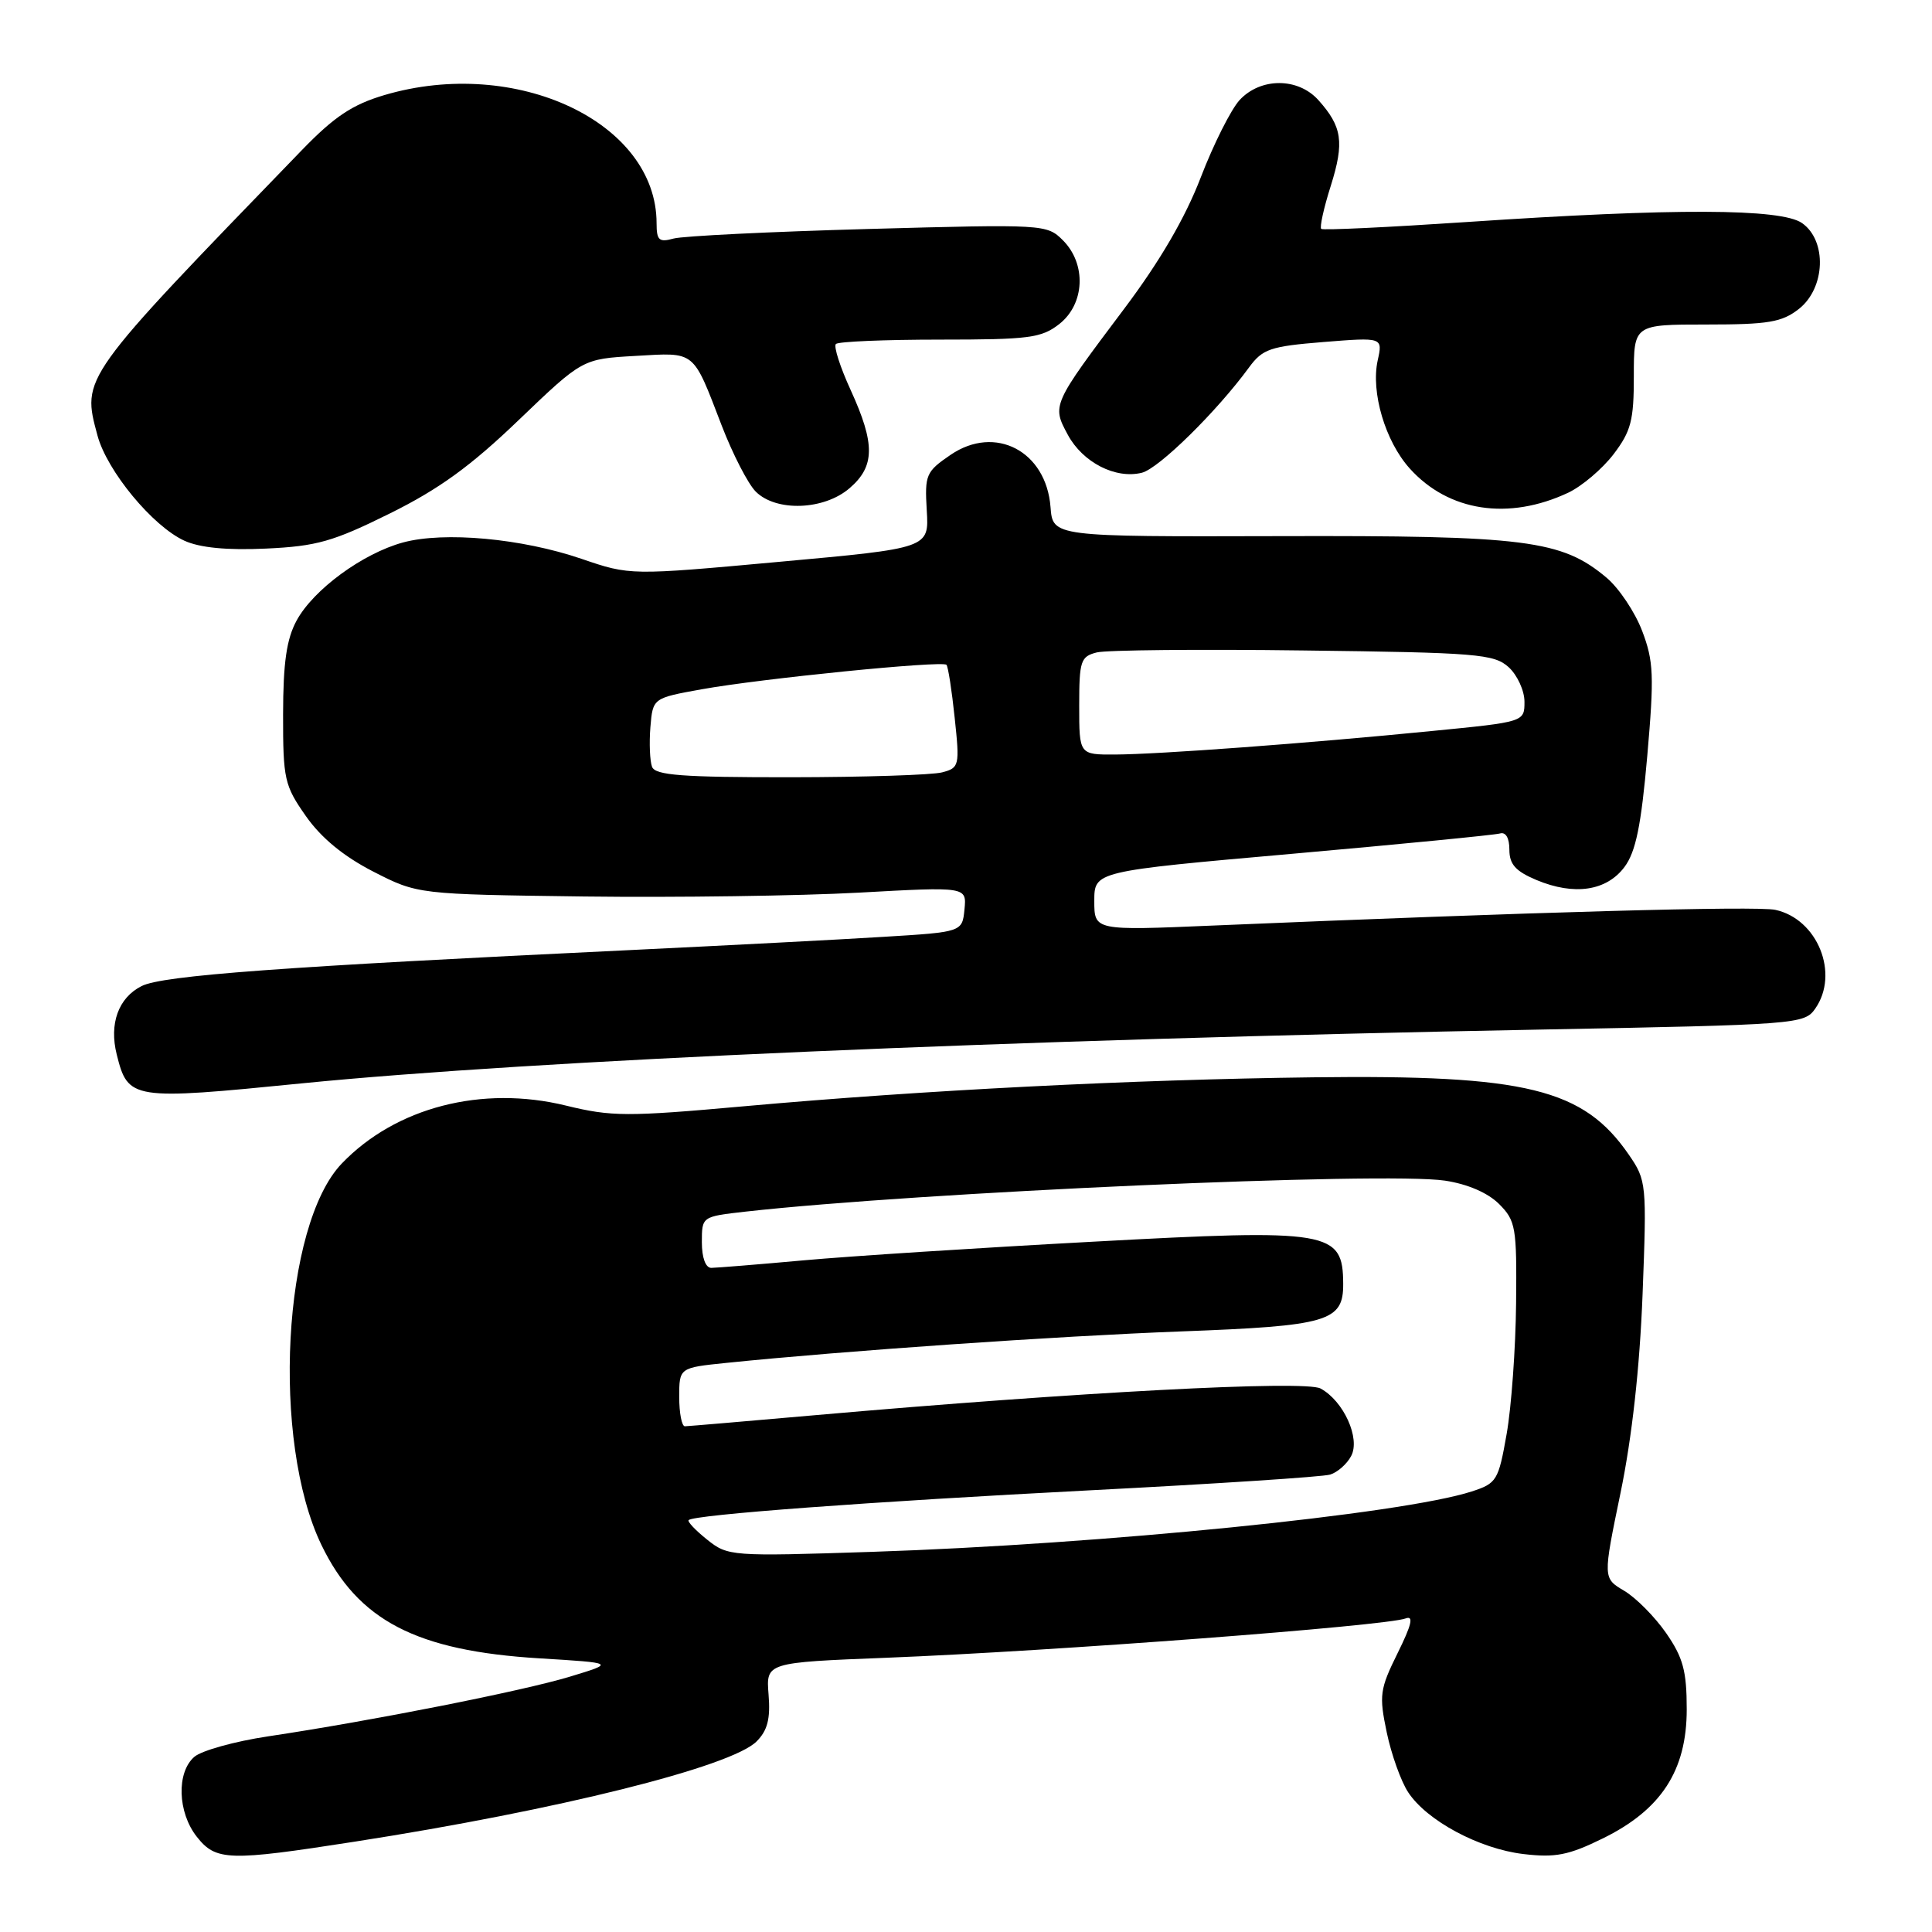 <?xml version="1.0" encoding="UTF-8" standalone="no"?>
<!DOCTYPE svg PUBLIC "-//W3C//DTD SVG 1.1//EN" "http://www.w3.org/Graphics/SVG/1.1/DTD/svg11.dtd" >
<svg xmlns="http://www.w3.org/2000/svg" xmlns:xlink="http://www.w3.org/1999/xlink" version="1.1" viewBox="0 0 256 256">
 <g >
 <path fill="currentColor"
d=" M 47.00 244.03 C 73.88 239.85 96.89 234.11 100.25 230.75 C 101.70 229.30 102.10 227.75 101.84 224.55 C 101.50 220.29 101.50 220.29 117.50 219.66 C 139.54 218.79 183.68 215.44 186.26 214.45 C 187.35 214.04 187.05 215.29 185.19 219.05 C 182.83 223.83 182.72 224.63 183.75 229.55 C 184.36 232.47 185.64 236.04 186.58 237.47 C 189.04 241.24 196.01 244.98 201.86 245.67 C 206.08 246.17 207.84 245.83 212.34 243.62 C 220.11 239.82 223.50 234.62 223.50 226.50 C 223.50 221.41 223.02 219.64 220.77 216.39 C 219.27 214.23 216.77 211.71 215.22 210.79 C 212.39 209.12 212.39 209.12 214.73 197.81 C 216.25 190.45 217.27 181.26 217.65 171.50 C 218.21 156.87 218.17 156.41 215.84 153.02 C 209.82 144.26 202.27 142.40 174.00 142.75 C 150.01 143.05 122.34 144.45 98.55 146.59 C 83.09 147.98 81.02 147.97 75.01 146.50 C 63.87 143.77 52.44 146.72 45.29 154.17 C 37.45 162.34 35.93 190.93 42.60 204.73 C 47.44 214.74 55.16 218.75 71.50 219.74 C 81.50 220.35 81.50 220.35 75.50 222.17 C 69.23 224.07 49.22 228.03 35.50 230.08 C 31.10 230.74 26.71 231.96 25.75 232.79 C 23.37 234.85 23.53 240.14 26.07 243.37 C 28.61 246.59 30.25 246.64 47.00 244.03 Z  M 40.00 143.55 C 70.66 140.50 133.89 137.75 204.27 136.42 C 238.13 135.78 239.09 135.71 240.52 133.66 C 243.77 129.03 240.84 121.77 235.24 120.56 C 232.76 120.02 202.95 120.85 160.75 122.64 C 145.00 123.31 145.00 123.31 145.00 119.38 C 145.00 115.45 145.00 115.45 171.25 113.13 C 185.69 111.85 198.06 110.64 198.75 110.44 C 199.52 110.21 200.00 111.03 200.00 112.58 C 200.00 114.53 200.82 115.44 203.60 116.61 C 208.61 118.70 212.88 118.06 215.26 114.87 C 216.75 112.86 217.46 109.42 218.27 100.18 C 219.20 89.52 219.12 87.61 217.59 83.59 C 216.64 81.10 214.52 77.93 212.88 76.55 C 206.93 71.55 202.18 70.95 169.50 71.04 C 139.50 71.12 139.50 71.12 139.20 67.19 C 138.63 59.78 131.88 56.24 125.97 60.26 C 122.69 62.50 122.52 62.90 122.80 67.63 C 123.11 72.64 123.11 72.64 103.30 74.44 C 83.50 76.25 83.50 76.25 77.06 74.05 C 69.14 71.34 58.86 70.40 53.40 71.88 C 48.05 73.34 41.53 78.12 39.30 82.23 C 37.97 84.68 37.52 87.81 37.51 94.66 C 37.50 103.26 37.69 104.09 40.54 108.15 C 42.57 111.04 45.53 113.47 49.46 115.49 C 55.35 118.50 55.35 118.50 77.42 118.79 C 89.57 118.94 105.93 118.71 113.80 118.28 C 128.09 117.49 128.09 117.49 127.80 120.49 C 127.50 123.50 127.50 123.50 117.00 124.14 C 111.22 124.50 96.15 125.28 83.50 125.89 C 37.37 128.09 21.55 129.25 18.76 130.66 C 15.69 132.21 14.44 135.65 15.47 139.74 C 16.97 145.73 17.44 145.80 40.00 143.55 Z  M 51.65 68.04 C 58.18 64.81 62.38 61.76 68.74 55.65 C 77.18 47.56 77.18 47.56 84.21 47.16 C 92.24 46.70 91.75 46.31 95.63 56.39 C 97.09 60.18 99.12 64.12 100.14 65.14 C 102.84 67.84 109.18 67.61 112.57 64.69 C 115.95 61.79 115.98 58.82 112.72 51.69 C 111.32 48.64 110.44 45.89 110.76 45.58 C 111.07 45.26 117.27 45.00 124.53 45.00 C 136.37 45.00 138.00 44.79 140.37 42.93 C 143.75 40.27 143.98 34.98 140.84 31.84 C 138.72 29.72 138.35 29.70 115.09 30.34 C 102.12 30.70 90.49 31.27 89.25 31.61 C 87.33 32.14 87.00 31.85 87.00 29.58 C 87.00 16.20 68.40 7.44 50.93 12.60 C 46.68 13.86 44.30 15.45 40.00 19.89 C 10.56 50.31 10.83 49.93 12.92 57.72 C 14.19 62.42 20.23 69.73 24.44 71.65 C 26.49 72.58 30.06 72.93 35.25 72.69 C 41.97 72.38 44.14 71.76 51.65 68.04 Z  M 207.81 65.28 C 209.62 64.42 212.32 62.13 213.81 60.18 C 216.12 57.14 216.50 55.70 216.49 49.82 C 216.49 43.00 216.49 43.00 226.11 43.00 C 234.33 43.00 236.11 42.70 238.37 40.93 C 241.88 38.16 242.11 31.89 238.78 29.56 C 236.00 27.61 221.82 27.57 194.50 29.41 C 184.05 30.11 175.31 30.53 175.07 30.33 C 174.84 30.14 175.40 27.56 176.34 24.61 C 178.15 18.84 177.85 16.78 174.68 13.25 C 171.98 10.26 167.04 10.26 164.26 13.25 C 163.12 14.49 160.80 19.10 159.11 23.50 C 157.05 28.86 153.70 34.61 148.97 40.90 C 139.38 53.66 139.37 53.68 141.49 57.61 C 143.47 61.28 147.82 63.51 151.31 62.64 C 153.56 62.07 161.24 54.52 165.50 48.69 C 167.30 46.24 168.30 45.89 175.36 45.32 C 183.23 44.69 183.23 44.69 182.55 47.76 C 181.63 51.98 183.55 58.47 186.80 62.08 C 191.94 67.79 199.90 69.00 207.81 65.28 Z  M 93.70 204.01 C 92.16 202.78 91.05 201.61 91.25 201.42 C 91.96 200.71 115.25 198.98 144.50 197.47 C 161.00 196.62 175.29 195.69 176.25 195.39 C 177.21 195.10 178.47 194.00 179.03 192.94 C 180.29 190.60 178.03 185.62 174.97 183.98 C 172.88 182.87 142.75 184.46 108.00 187.52 C 98.92 188.32 91.16 188.98 90.75 188.99 C 90.34 188.99 90.00 187.25 90.00 185.12 C 90.00 181.23 90.00 181.23 96.25 180.59 C 111.74 179.00 140.03 177.04 156.50 176.42 C 176.02 175.69 178.01 175.10 177.98 170.10 C 177.94 163.10 176.29 162.82 144.86 164.53 C 129.81 165.34 112.55 166.45 106.50 167.00 C 100.45 167.55 94.94 167.99 94.25 168.00 C 93.49 168.00 93.00 166.65 93.00 164.60 C 93.00 161.20 93.00 161.20 98.75 160.55 C 121.83 157.97 183.45 155.24 191.46 156.44 C 194.46 156.89 197.14 158.05 198.63 159.53 C 200.85 161.76 200.99 162.60 200.89 172.70 C 200.83 178.64 200.27 186.43 199.64 190.00 C 198.55 196.19 198.33 196.55 195.00 197.63 C 185.73 200.63 145.99 204.63 115.50 205.63 C 96.86 206.24 96.45 206.21 93.70 204.01 Z  M 86.40 101.61 C 86.11 100.84 86.01 98.48 86.18 96.36 C 86.50 92.50 86.50 92.50 93.00 91.33 C 100.81 89.92 124.85 87.51 125.41 88.09 C 125.63 88.32 126.12 91.47 126.50 95.11 C 127.18 101.47 127.11 101.74 124.85 102.34 C 123.56 102.69 114.50 102.98 104.72 102.99 C 90.42 103.00 86.83 102.73 86.40 101.61 Z  M 143.00 93.52 C 143.00 87.57 143.19 86.99 145.33 86.45 C 146.61 86.13 158.93 86.01 172.72 86.19 C 195.72 86.47 197.97 86.66 199.90 88.40 C 201.05 89.45 202.00 91.51 202.00 92.98 C 202.00 95.66 202.00 95.66 189.75 96.86 C 173.32 98.49 153.58 99.95 147.75 99.98 C 143.00 100.00 143.00 100.00 143.00 93.52 Z "/>
</g>
</svg>